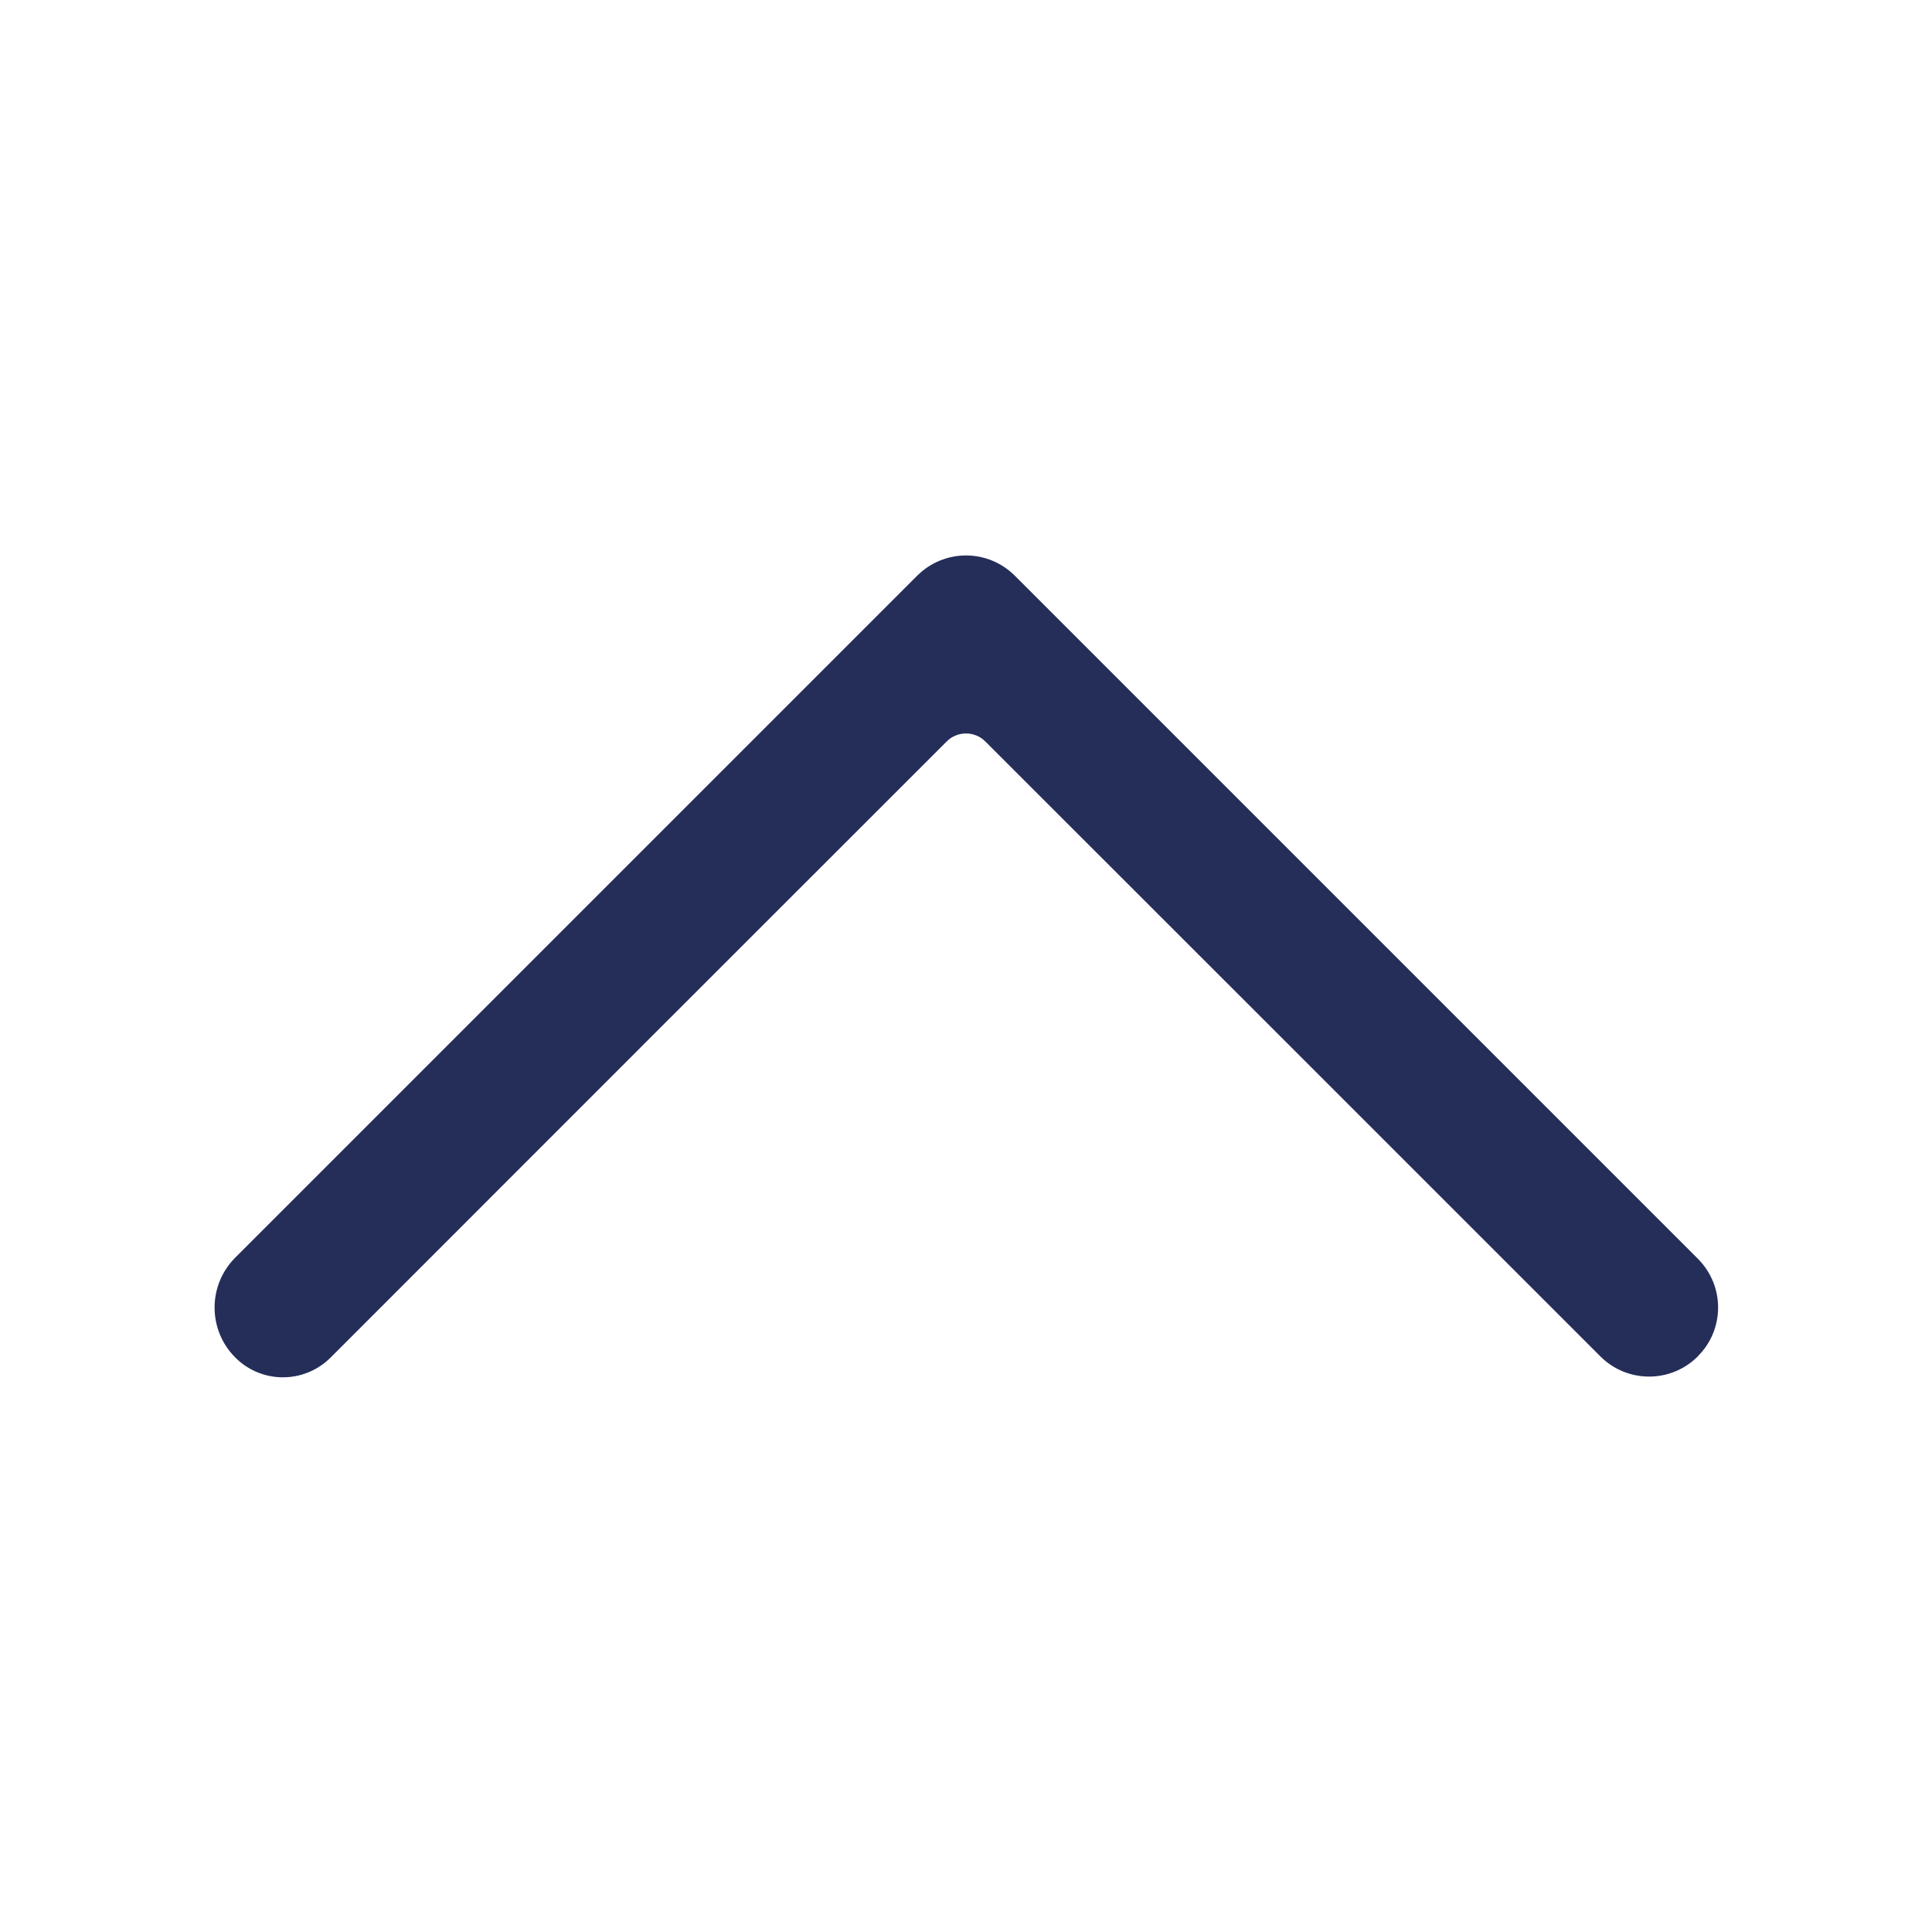 <svg width="14" height="14" viewBox="0 0 14 14" fill="none" xmlns="http://www.w3.org/2000/svg">
<path fill-rule="evenodd" clip-rule="evenodd" d="M6.293 4.525C6.293 4.525 6.47 4.348 6.646 4.172C6.74 4.078 6.867 4.025 7 4.025C7.133 4.025 7.26 4.078 7.354 4.172C7.53 4.348 7.707 4.525 7.707 4.525C7.707 4.525 11.171 7.989 12.303 9.121C12.499 9.317 12.499 9.633 12.303 9.828C12.303 9.829 12.303 9.829 12.303 9.829C12.108 10.024 11.792 10.024 11.597 9.829C10.602 8.834 7.803 6.035 7.141 5.374C7.104 5.336 7.053 5.315 7 5.315C6.947 5.315 6.896 5.336 6.859 5.374C6.195 6.037 3.382 8.85 2.395 9.838C2.204 10.028 1.896 10.028 1.706 9.838C1.706 9.837 1.705 9.837 1.705 9.837C1.505 9.637 1.505 9.313 1.705 9.113L6.293 4.525Z" fill="#242E59"/>
</svg>
